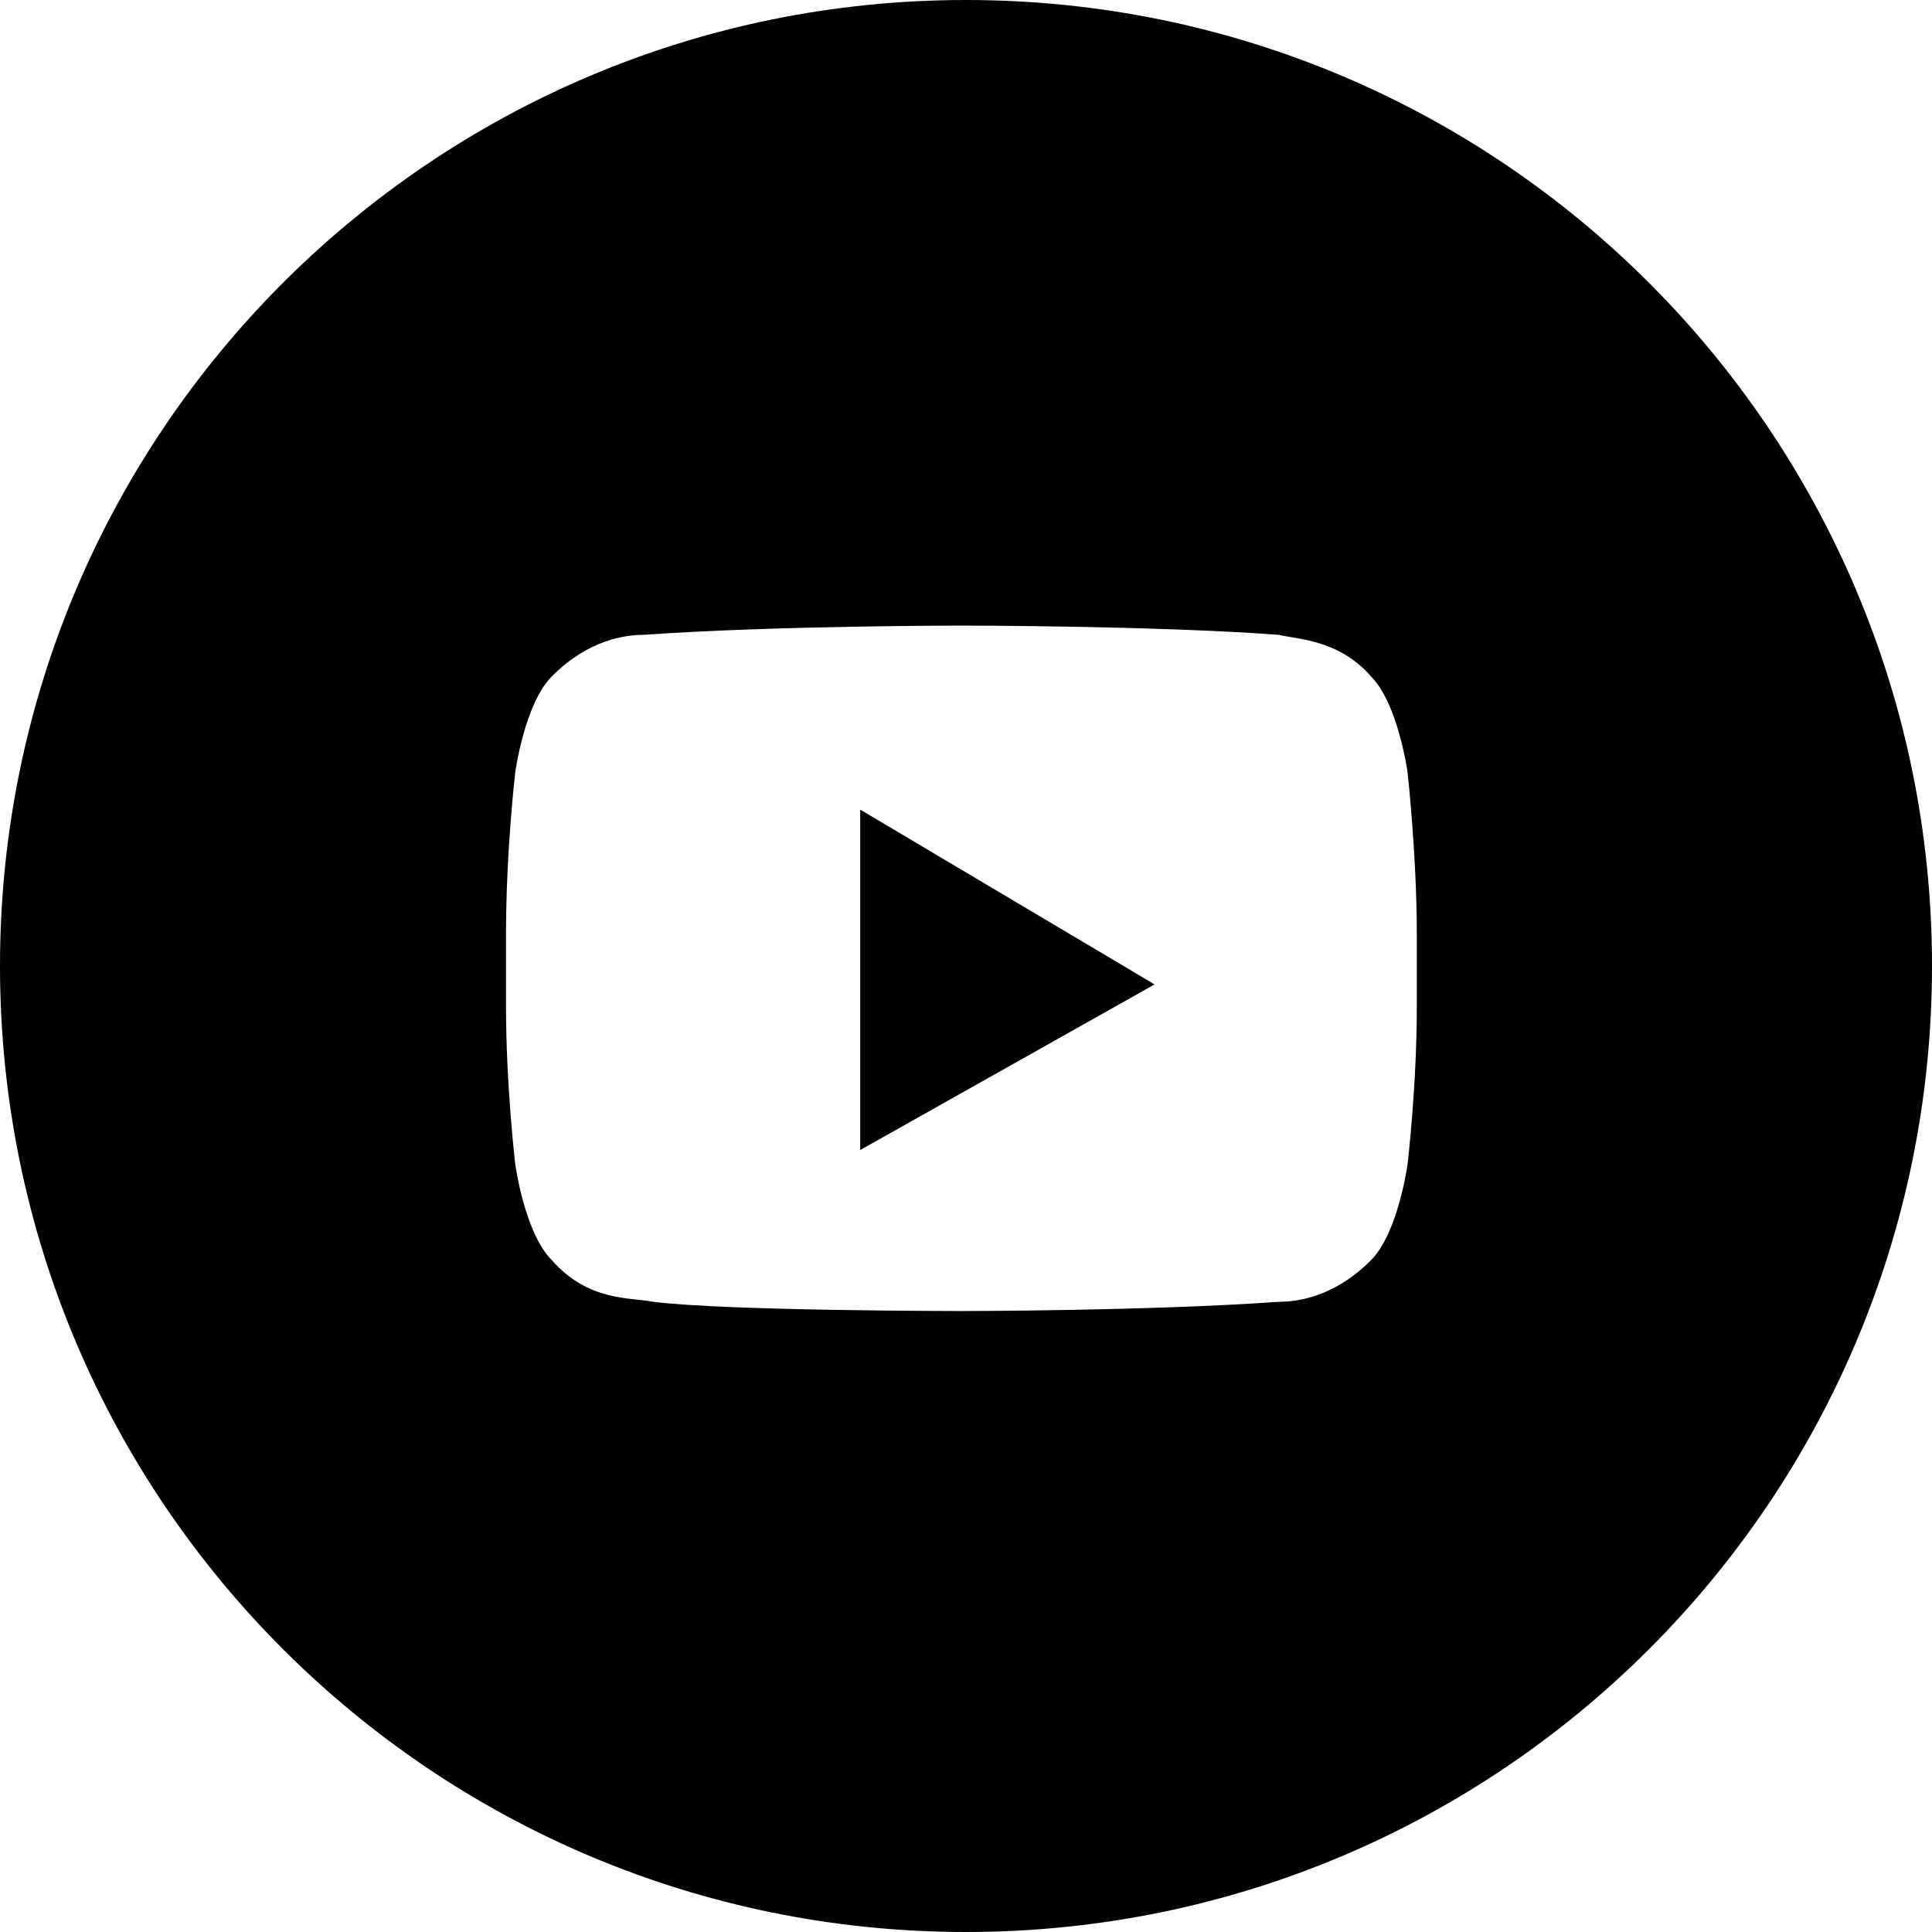 <svg width="36" height="36" viewBox="0 0 36 36" fill="none" xmlns="http://www.w3.org/2000/svg">
<path d="M16.029 15.086L21.514 18.343L16.029 21.429V15.086ZM36 18C36 27.943 27.943 36 18 36C8.057 36 0 27.943 0 18C0 8.057 8.057 0 18 0C27.943 0 36 8.057 36 18ZM26.4 17.4C26.4 15.943 26.229 14.4 26.229 14.4C26.229 14.4 26.057 13.114 25.543 12.6C24.943 11.914 24.171 11.914 23.829 11.829C21.514 11.657 17.914 11.657 17.914 11.657C17.914 11.657 14.4 11.657 12 11.829C11.657 11.829 10.971 11.914 10.286 12.6C9.771 13.114 9.6 14.4 9.6 14.4C9.6 14.4 9.429 15.857 9.429 17.4V18.771C9.429 20.229 9.6 21.686 9.6 21.686C9.6 21.686 9.771 22.971 10.286 23.486C10.971 24.257 11.743 24.171 12.171 24.257C13.543 24.429 17.914 24.429 17.914 24.429C17.914 24.429 21.429 24.429 23.829 24.257C24.171 24.257 24.857 24.171 25.543 23.486C26.057 22.971 26.229 21.686 26.229 21.686C26.229 21.686 26.4 20.229 26.4 18.771V17.4Z" fill="black"/>
</svg>
